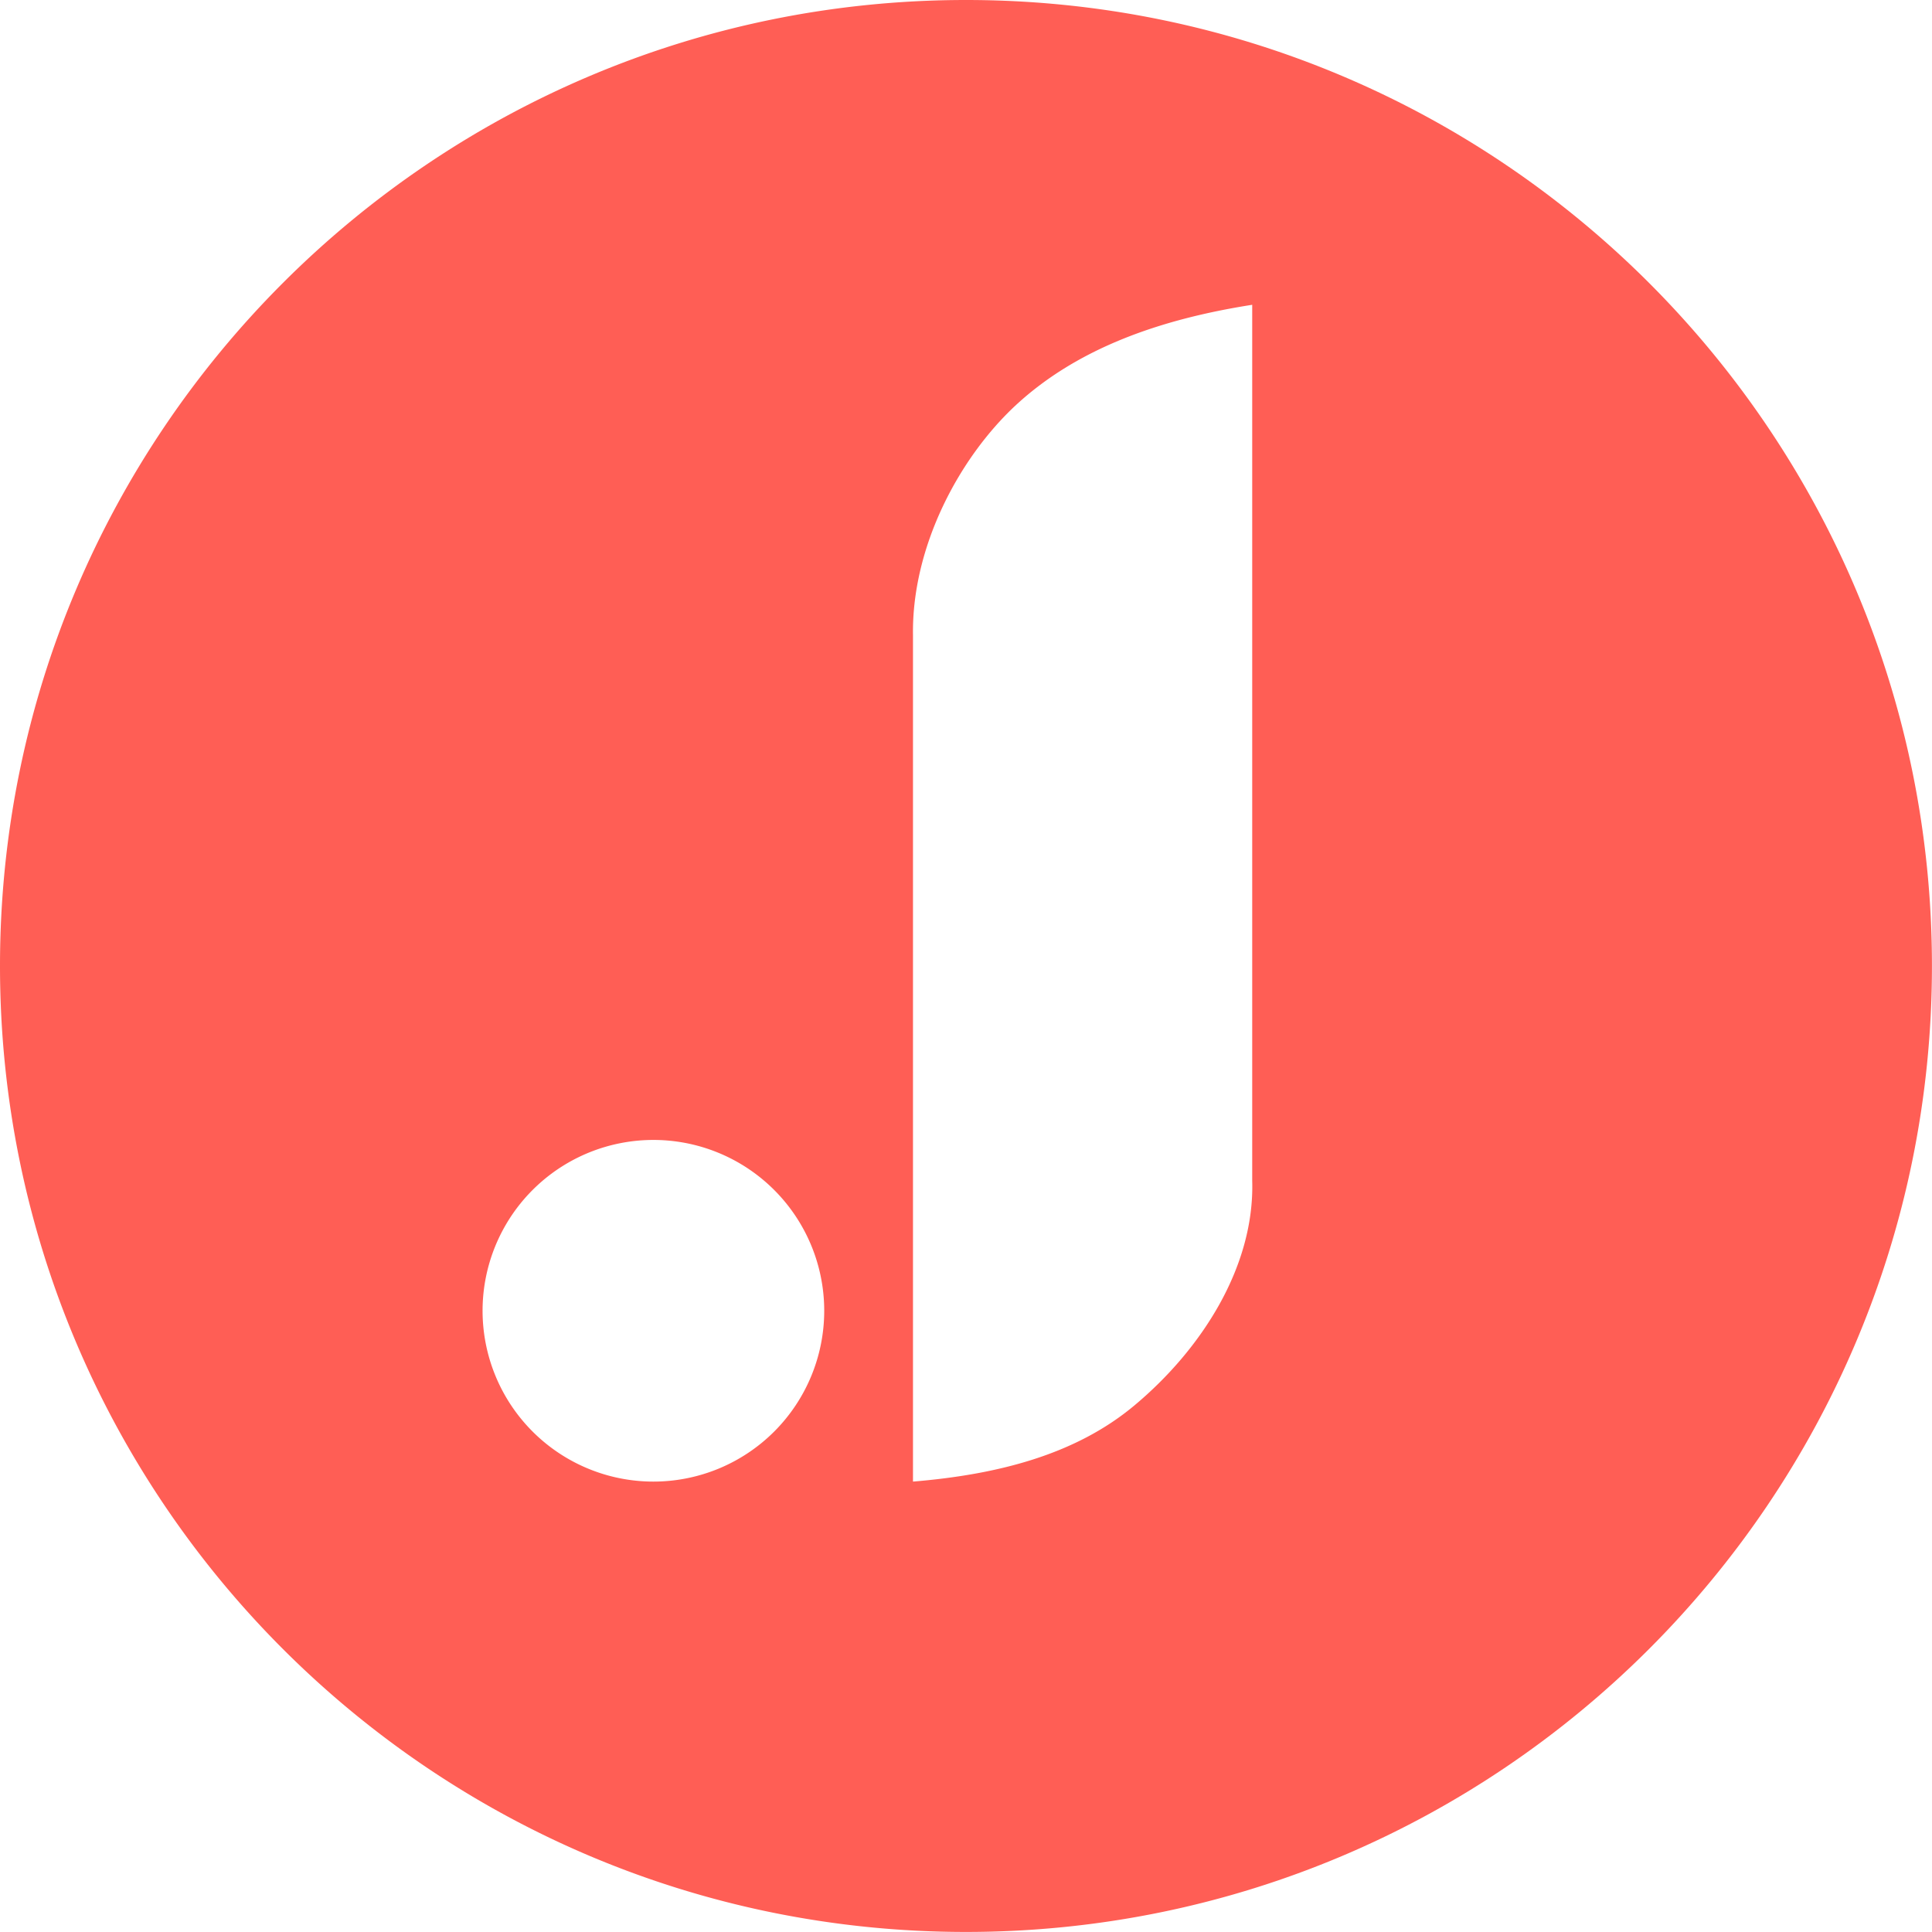 <svg id="Layer_1" data-name="Layer 1" xmlns="http://www.w3.org/2000/svg" viewBox="0 0 374.81 374.81"><defs><style>.cls-1{fill:#ff5e55;}</style></defs><title>logoJ</title><path class="cls-1" d="M187.41,0h0C83.9,0,0,83.9,0,187.4H0c0,103.5,83.9,187.4,187.4,187.4h0c103.5,0,187.4-83.9,187.4-187.4h0C374.81,83.9,290.91,0,187.41,0ZM126.77,287.43a33.14,33.14,0,1,1,33.13-33.14A33.14,33.14,0,0,1,126.77,287.43ZM220,272.72c-11.38,9.48-26.37,13.34-42.88,14.71V123.21c-.25-17.19,9-34.46,20-44.65,11.81-10.9,27.69-16.59,45.81-19.43V229.07C243.42,245.75,233.08,261.82,220,272.72Z"/></svg>